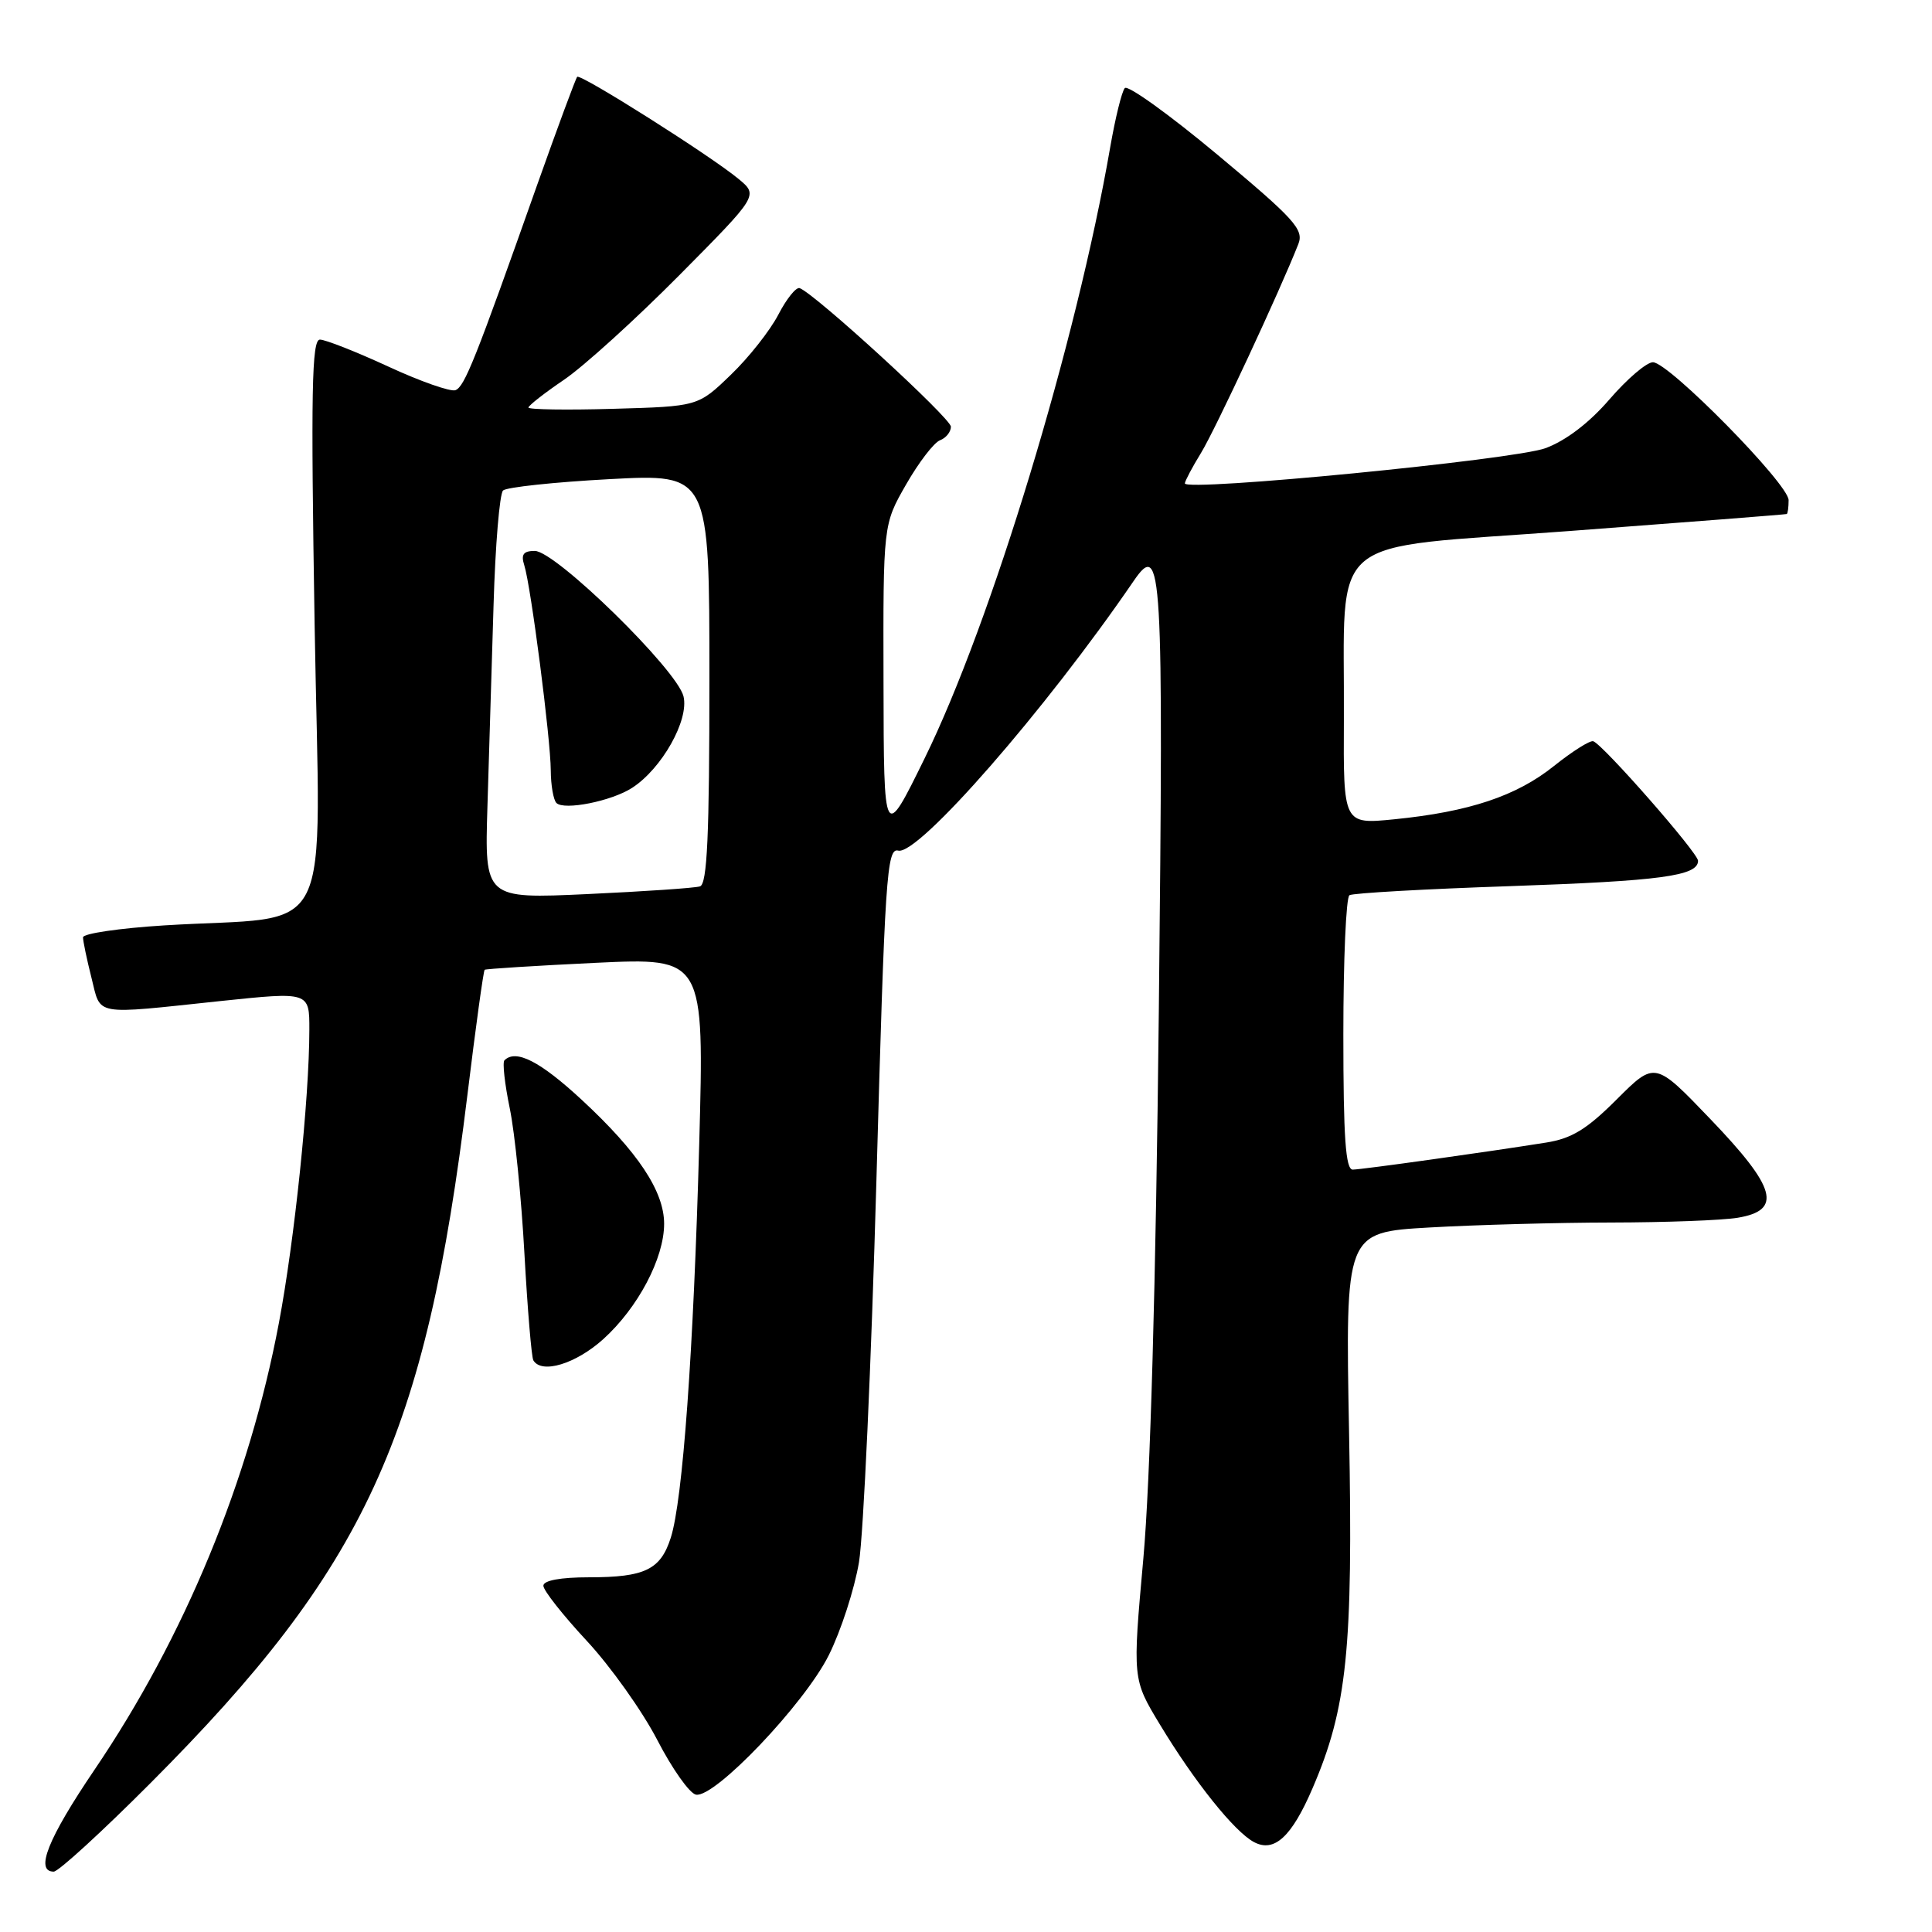 <?xml version="1.0" encoding="UTF-8" standalone="no"?>
<!DOCTYPE svg PUBLIC "-//W3C//DTD SVG 1.1//EN" "http://www.w3.org/Graphics/SVG/1.1/DTD/svg11.dtd" >
<svg xmlns="http://www.w3.org/2000/svg" xmlns:xlink="http://www.w3.org/1999/xlink" version="1.1" viewBox="0 0 256 256">
 <g >
 <path fill="currentColor"
d=" M 19.96 236.25 C 48.46 207.68 56.39 190.45 61.93 145.12 C 63.03 136.11 64.06 128.63 64.22 128.50 C 64.37 128.38 70.98 127.96 78.91 127.58 C 93.32 126.90 93.32 126.90 92.65 151.61 C 91.90 179.02 90.47 198.81 88.88 203.76 C 87.53 207.99 85.45 209.00 78.07 209.00 C 74.25 209.00 72.00 209.42 72.00 210.12 C 72.00 210.74 74.59 214.02 77.75 217.42 C 80.91 220.82 85.11 226.73 87.09 230.55 C 89.06 234.37 91.37 237.64 92.22 237.80 C 94.69 238.28 106.56 225.82 109.81 219.34 C 111.42 216.13 113.22 210.57 113.82 207.00 C 114.41 203.43 115.45 180.65 116.13 156.39 C 117.25 116.16 117.50 112.32 119.02 112.71 C 121.65 113.40 138.53 94.07 150.21 76.99 C 153.99 71.47 154.18 74.84 153.55 134.00 C 153.16 170.09 152.42 196.28 151.50 206.50 C 150.06 222.50 150.06 222.50 153.69 228.50 C 158.28 236.10 163.55 242.69 166.15 244.08 C 168.84 245.52 171.15 243.40 173.92 236.95 C 178.50 226.31 179.30 218.54 178.76 189.90 C 178.26 163.29 178.26 163.29 189.38 162.65 C 195.50 162.30 206.35 162.00 213.50 161.99 C 220.65 161.98 228.19 161.70 230.25 161.36 C 236.20 160.37 235.38 157.40 226.64 148.29 C 219.29 140.62 219.29 140.62 214.24 145.66 C 210.27 149.63 208.27 150.86 204.85 151.40 C 196.88 152.67 180.52 154.96 179.25 154.98 C 178.30 154.99 178.00 150.76 178.00 137.06 C 178.00 127.19 178.36 118.89 178.81 118.62 C 179.25 118.34 188.82 117.80 200.06 117.42 C 220.04 116.73 225.00 116.07 225.00 114.06 C 225.00 113.01 212.45 98.70 211.12 98.22 C 210.70 98.07 208.36 99.54 205.92 101.49 C 200.95 105.48 194.67 107.57 184.75 108.56 C 178.00 109.23 178.00 109.23 178.07 95.37 C 178.21 70.26 175.13 72.83 208.00 70.36 C 223.68 69.18 236.61 68.17 236.75 68.11 C 236.89 68.05 237.00 67.22 237.00 66.27 C 237.00 64.14 221.12 48.00 219.02 48.00 C 218.18 48.00 215.60 50.21 213.27 52.91 C 210.58 56.03 207.49 58.39 204.77 59.39 C 200.58 60.93 157.00 65.18 157.00 64.05 C 157.01 63.75 157.97 61.92 159.15 60.00 C 161.02 56.95 169.60 38.54 172.04 32.33 C 172.79 30.41 171.54 29.03 161.32 20.50 C 154.96 15.19 149.43 11.22 149.04 11.67 C 148.64 12.13 147.78 15.65 147.11 19.50 C 142.64 45.34 131.36 82.49 122.51 100.50 C 117.11 111.50 117.11 111.50 117.07 90.50 C 117.02 69.50 117.02 69.50 120.06 64.20 C 121.73 61.28 123.75 58.65 124.55 58.34 C 125.35 58.04 126.00 57.23 126.00 56.54 C 126.00 55.42 108.01 38.94 105.96 38.18 C 105.49 38.01 104.22 39.59 103.14 41.68 C 102.05 43.78 99.22 47.38 96.83 49.67 C 92.50 53.85 92.50 53.85 81.25 54.17 C 75.06 54.35 70.01 54.27 70.02 54.00 C 70.04 53.73 72.18 52.05 74.78 50.29 C 77.37 48.52 84.22 42.31 90.00 36.48 C 100.50 25.89 100.50 25.89 97.85 23.70 C 94.15 20.63 76.93 9.74 76.48 10.18 C 76.29 10.38 73.90 16.83 71.17 24.52 C 62.97 47.71 61.56 51.23 60.35 51.70 C 59.71 51.94 55.70 50.54 51.45 48.57 C 47.20 46.61 43.12 45.00 42.39 45.00 C 41.31 45.00 41.18 51.78 41.69 82.85 C 42.40 125.89 44.76 121.19 21.75 122.62 C 15.84 122.99 11.00 123.70 11.00 124.20 C 11.00 124.70 11.50 127.11 12.12 129.56 C 13.41 134.68 12.14 134.45 29.25 132.64 C 41.00 131.41 41.00 131.41 40.99 136.45 C 40.98 145.61 39.03 164.32 36.95 175.33 C 33.01 196.19 24.47 216.88 12.51 234.52 C 6.35 243.61 4.60 248.00 7.12 248.00 C 7.74 248.00 13.52 242.71 19.96 236.25 Z  M 79.94 177.44 C 84.54 173.28 88.00 166.72 88.00 162.16 C 88.00 157.85 84.53 152.63 77.08 145.73 C 71.56 140.62 68.35 138.98 66.84 140.50 C 66.56 140.77 66.88 143.64 67.55 146.88 C 68.22 150.12 69.09 158.78 69.49 166.13 C 69.90 173.49 70.43 179.84 70.67 180.25 C 71.77 182.10 76.29 180.73 79.94 177.44 Z  M 64.59 106.80 C 64.80 100.03 65.17 88.04 65.40 80.14 C 65.63 72.24 66.20 65.42 66.66 64.99 C 67.12 64.56 73.46 63.88 80.75 63.49 C 94.00 62.78 94.00 62.78 94.00 89.92 C 94.00 110.76 93.71 117.15 92.75 117.45 C 92.06 117.67 85.36 118.12 77.85 118.47 C 64.21 119.10 64.21 119.10 64.59 106.80 Z  M 83.75 104.40 C 87.69 101.86 91.32 95.42 90.57 92.28 C 89.73 88.76 73.62 73.00 70.86 73.00 C 69.35 73.00 69.01 73.47 69.47 74.90 C 70.35 77.67 72.96 97.88 72.98 102.08 C 72.99 104.05 73.33 106.00 73.73 106.40 C 74.75 107.41 81.02 106.16 83.75 104.40 Z "/>
</g>
</svg>